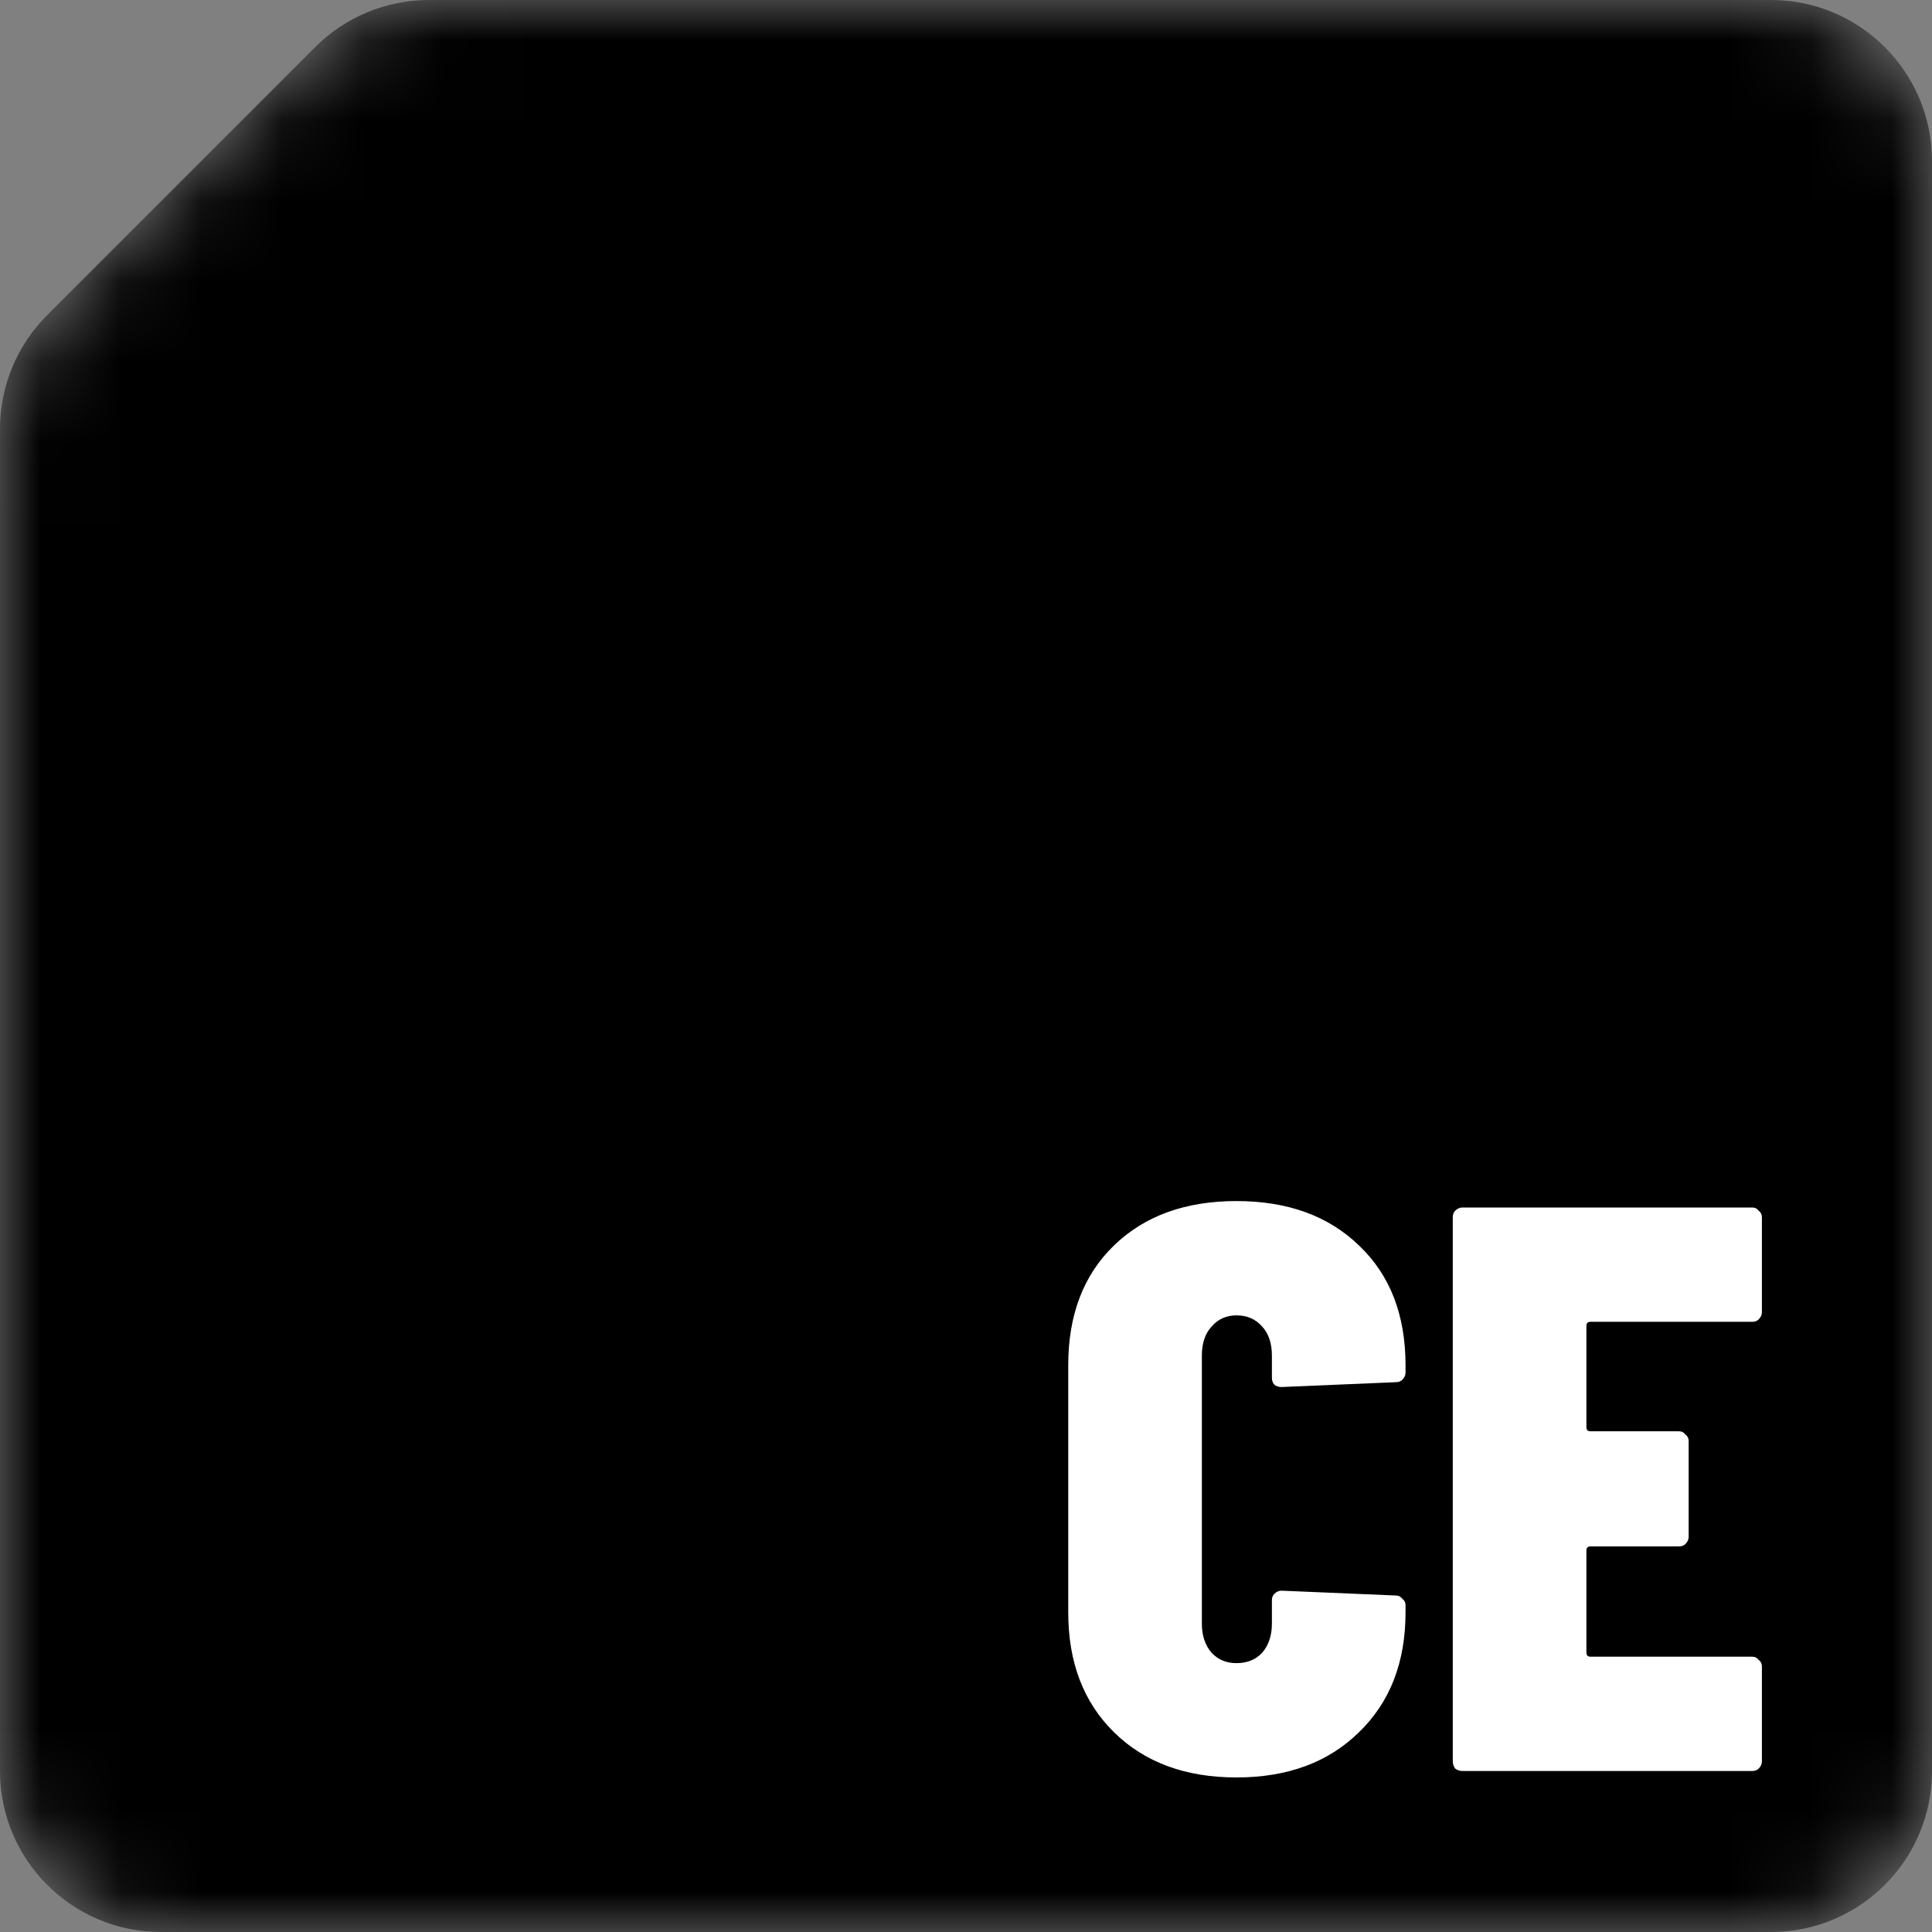 <svg width="24" height="24" viewBox="0 0 24 24" fill="none" xmlns="http://www.w3.org/2000/svg">
<rect x="0" y="0" width="24" height="24" fill="#808080" stroke="none"/>
<mask id="mask0_6_950" style="mask-type:alpha" maskUnits="userSpaceOnUse" x="0" y="0" width="24" height="24">
<path d="M2.32 2.18L3.75 0.75L3.914 0.586C4.289 0.211 4.798 0 5.328 0H6H12H22C23.105 0 24 0.895 24 2V22C24 23.105 23.105 24 22 24H2C0.895 24 0 23.105 0 22V12V6V5.328C0 4.798 0.211 4.289 0.586 3.914L0.727 3.773L2.32 2.18Z" fill="#E54D28"/>
</mask>
<g mask="url(#mask0_6_950)">
<path d="M2.32 2.18L3.75 0.75L3.914 0.586C4.289 0.211 4.798 0 5.328 0H6H12H22C23.105 0 24 0.895 24 2V22C24 23.105 23.105 24 22 24H2C0.895 24 0 23.105 0 22V12V6V5.328C0 4.798 0.211 4.289 0.586 3.914L0.727 3.773L2.32 2.18Z" fill="black"/>
<path d="M15.36 22.08C14.727 22.08 14.22 21.893 13.84 21.52C13.46 21.147 13.27 20.65 13.27 20.03V16.96C13.27 16.333 13.46 15.837 13.84 15.47C14.22 15.103 14.727 14.92 15.36 14.92C15.993 14.92 16.5 15.103 16.88 15.47C17.267 15.837 17.46 16.333 17.46 16.96V17.05C17.46 17.083 17.447 17.113 17.42 17.14C17.4 17.16 17.373 17.17 17.34 17.17L15.92 17.23C15.84 17.23 15.8 17.19 15.8 17.11V16.84C15.8 16.687 15.76 16.567 15.68 16.48C15.6 16.387 15.493 16.34 15.36 16.34C15.233 16.34 15.13 16.387 15.05 16.48C14.97 16.567 14.93 16.687 14.93 16.84V20.17C14.93 20.317 14.97 20.437 15.05 20.53C15.13 20.617 15.233 20.66 15.36 20.66C15.493 20.66 15.6 20.617 15.68 20.53C15.76 20.437 15.8 20.317 15.8 20.17V19.88C15.8 19.847 15.81 19.82 15.83 19.8C15.857 19.773 15.887 19.76 15.92 19.76L17.34 19.82C17.373 19.82 17.4 19.833 17.42 19.86C17.447 19.88 17.46 19.907 17.46 19.94V20.03C17.46 20.65 17.267 21.147 16.88 21.52C16.5 21.893 15.993 22.08 15.36 22.08ZM21.887 16.3C21.887 16.333 21.874 16.363 21.847 16.39C21.827 16.41 21.801 16.42 21.767 16.42H19.757C19.724 16.42 19.707 16.437 19.707 16.47V17.73C19.707 17.763 19.724 17.78 19.757 17.78H20.857C20.891 17.78 20.917 17.793 20.937 17.82C20.964 17.84 20.977 17.867 20.977 17.9V19.09C20.977 19.123 20.964 19.153 20.937 19.18C20.917 19.2 20.891 19.21 20.857 19.21H19.757C19.724 19.21 19.707 19.227 19.707 19.26V20.53C19.707 20.563 19.724 20.58 19.757 20.58H21.767C21.801 20.58 21.827 20.593 21.847 20.62C21.874 20.64 21.887 20.667 21.887 20.7V21.88C21.887 21.913 21.874 21.943 21.847 21.97C21.827 21.99 21.801 22 21.767 22H18.167C18.134 22 18.104 21.99 18.077 21.97C18.057 21.943 18.047 21.913 18.047 21.88V15.12C18.047 15.087 18.057 15.06 18.077 15.04C18.104 15.013 18.134 15 18.167 15H21.767C21.801 15 21.827 15.013 21.847 15.04C21.874 15.06 21.887 15.087 21.887 15.12V16.3Z" fill="white"/>
</g>
</svg>
